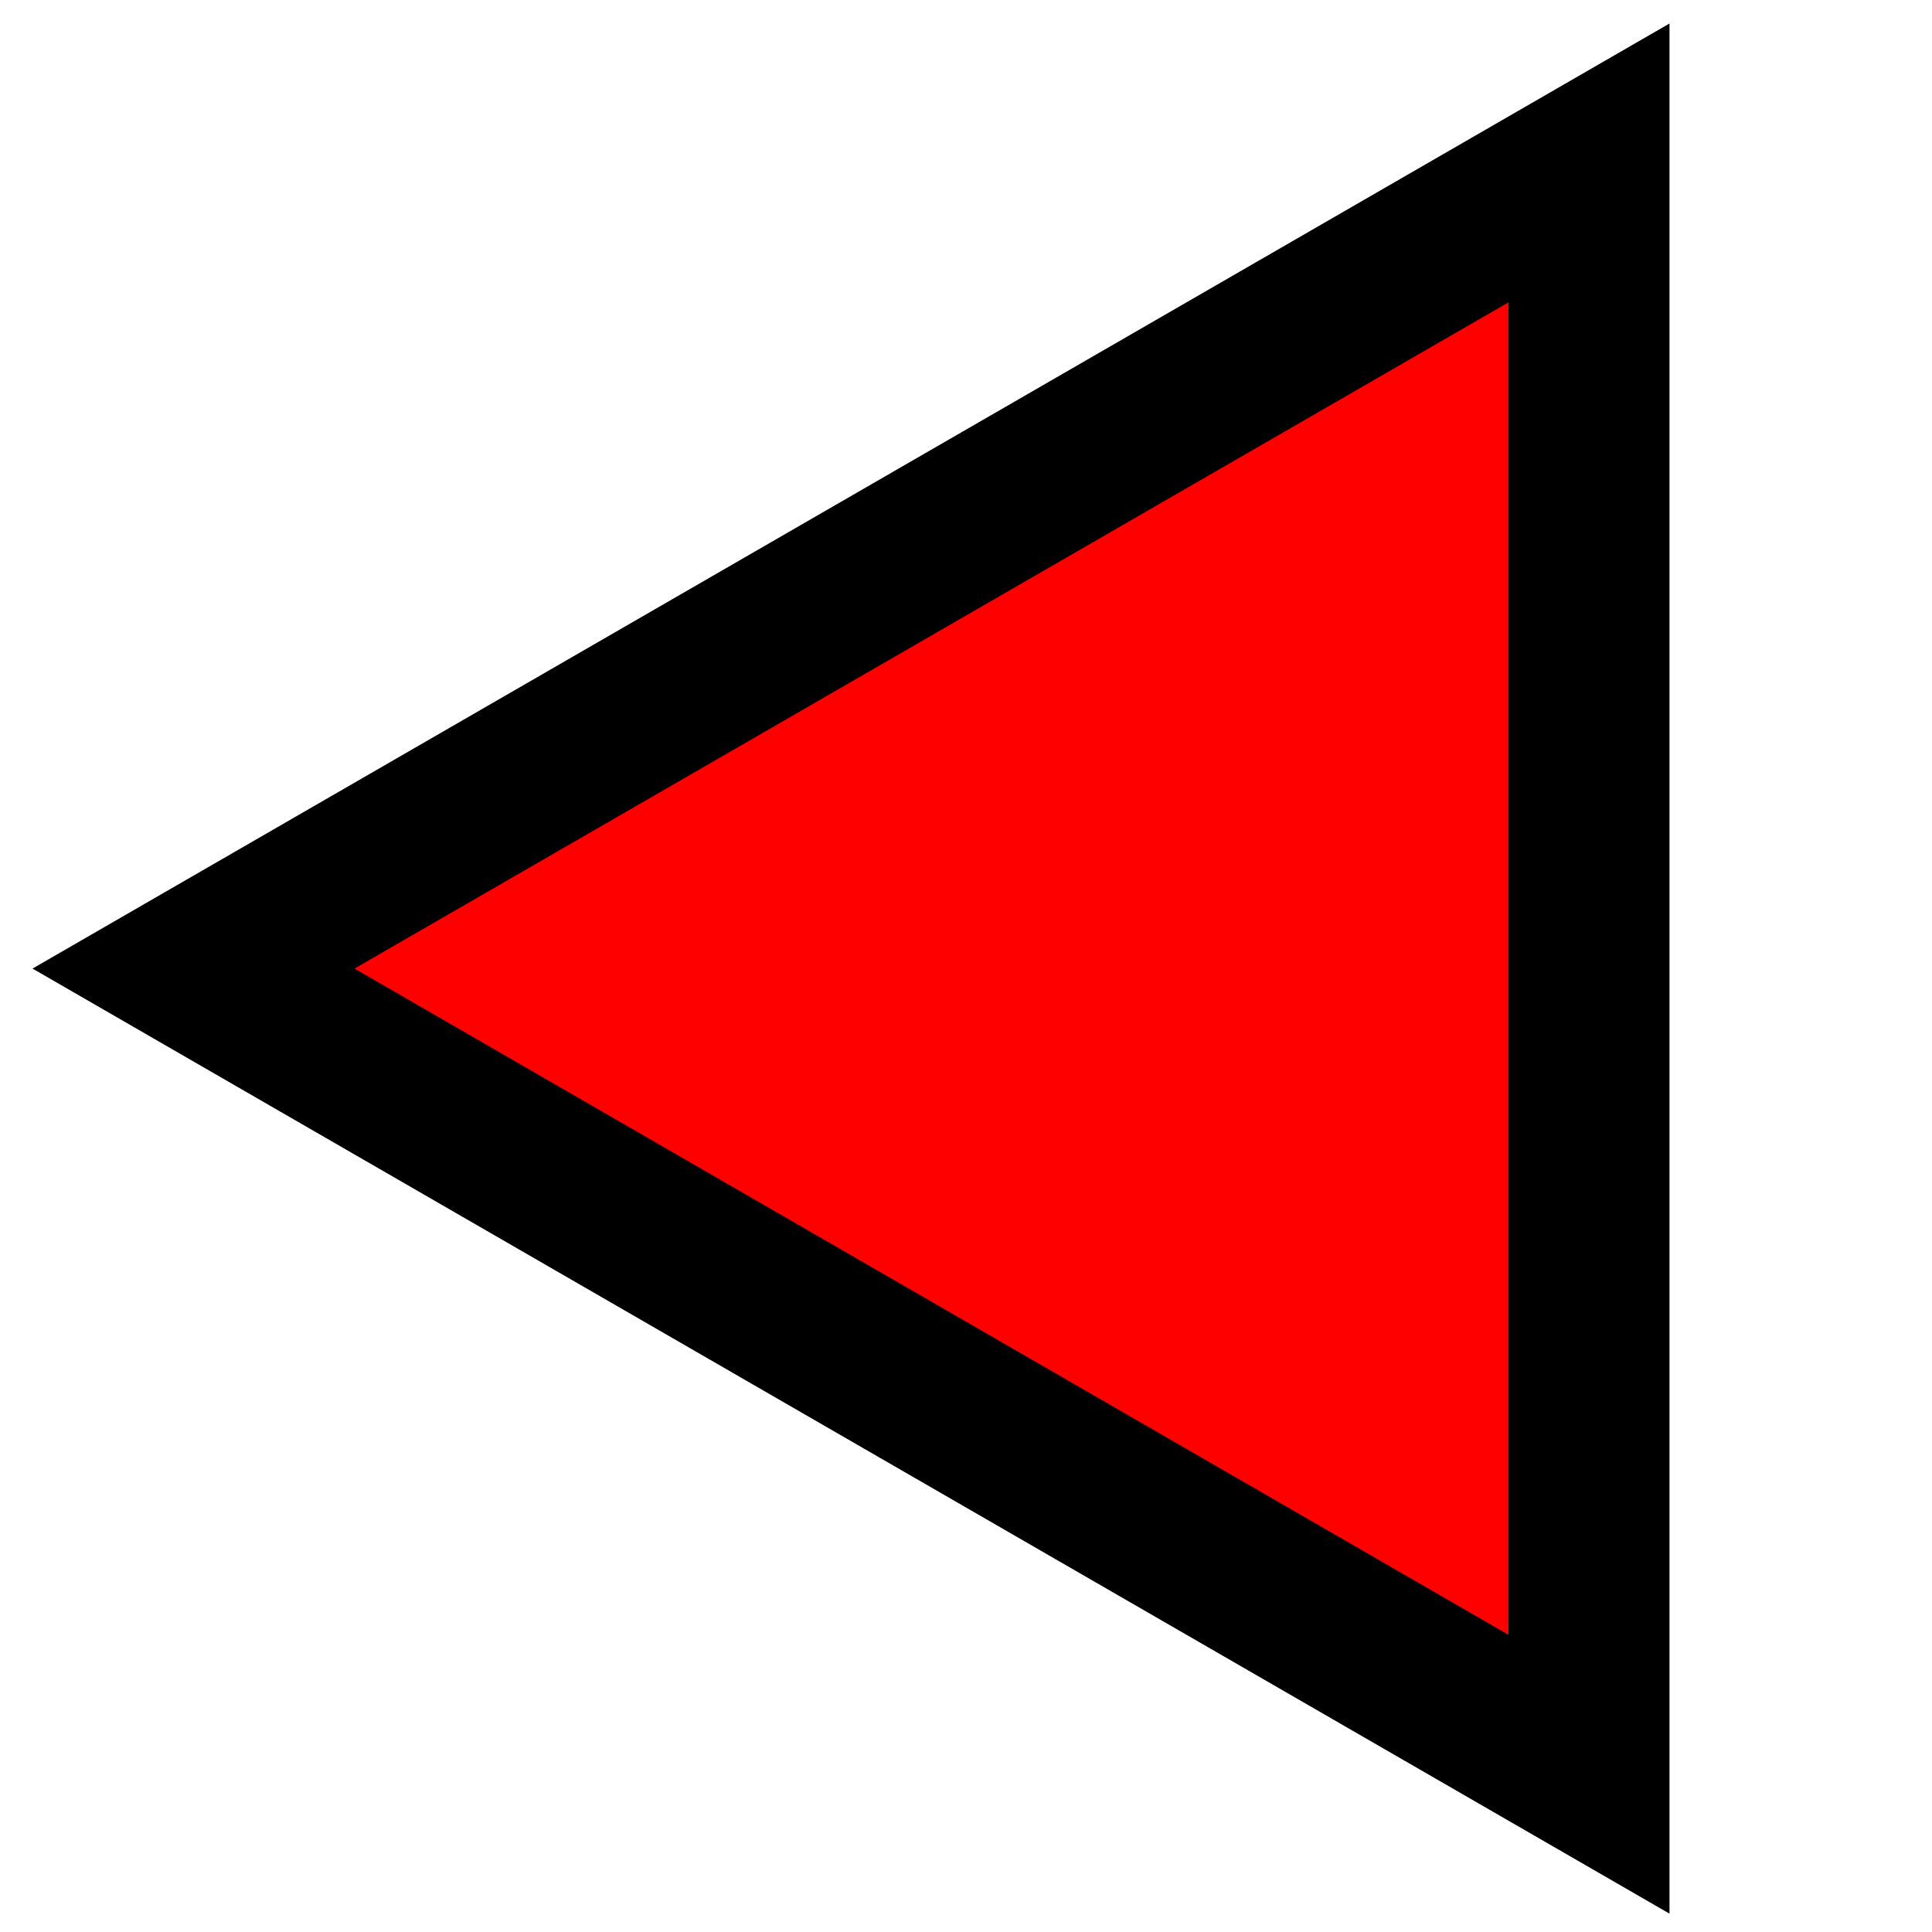 <?xml version="1.0" encoding="UTF-8" standalone="no"?>
<!-- Generator: Adobe Illustrator 9.0, SVG Export Plug-In  -->
<svg
   xmlns:dc="http://purl.org/dc/elements/1.1/"
   xmlns:cc="http://web.resource.org/cc/"
   xmlns:rdf="http://www.w3.org/1999/02/22-rdf-syntax-ns#"
   xmlns:svg="http://www.w3.org/2000/svg"
   xmlns="http://www.w3.org/2000/svg"
   xmlns:sodipodi="http://sodipodi.sourceforge.net/DTD/sodipodi-0.dtd"
   xmlns:inkscape="http://www.inkscape.org/namespaces/inkscape"
   width="24pt"
   height="24pt"
   viewBox="0 0 24 24"
   xml:space="preserve"
   id="svg2"
   sodipodi:version="0.32"
   inkscape:version="0.44.1"
   sodipodi:docname="stock_go-back.svg"
   sodipodi:docbase="/home/ihuhnix/.icons/amica/scalable/stock"><defs
   id="defs31" /><sodipodi:namedview
   inkscape:window-height="544"
   inkscape:window-width="897"
   inkscape:pageshadow="2"
   inkscape:pageopacity="0.0"
   borderopacity="1.0"
   bordercolor="#666666"
   pagecolor="#ffffff"
   id="base"
   inkscape:zoom="12.5"
   inkscape:cx="15"
   inkscape:cy="15"
   inkscape:window-x="0"
   inkscape:window-y="25"
   inkscape:current-layer="svg2" />
	
	
<path
   sodipodi:type="star"
   style="fill:red;fill-opacity:1;stroke:#000000;stroke-width:2;stroke-miterlimit:4;stroke-dasharray:none;stroke-dashoffset:0;stroke-opacity:1"
   id="path1332"
   sodipodi:sides="3"
   sodipodi:cx="0.064000003"
   sodipodi:cy="5.2480001"
   sodipodi:r1="11.556735"
   sodipodi:r2="0.26576024"
   sodipodi:arg1="1.0471976"
   sodipodi:arg2="2.0943951"
   inkscape:flatsided="true"
   inkscape:rounded="0"
   inkscape:randomized="0"
   d="M 5.842,15.256 L -11.493,5.248 L 5.842,-4.76 L 5.842,15.256 z "
   transform="translate(13.897,6.784)" /></svg>